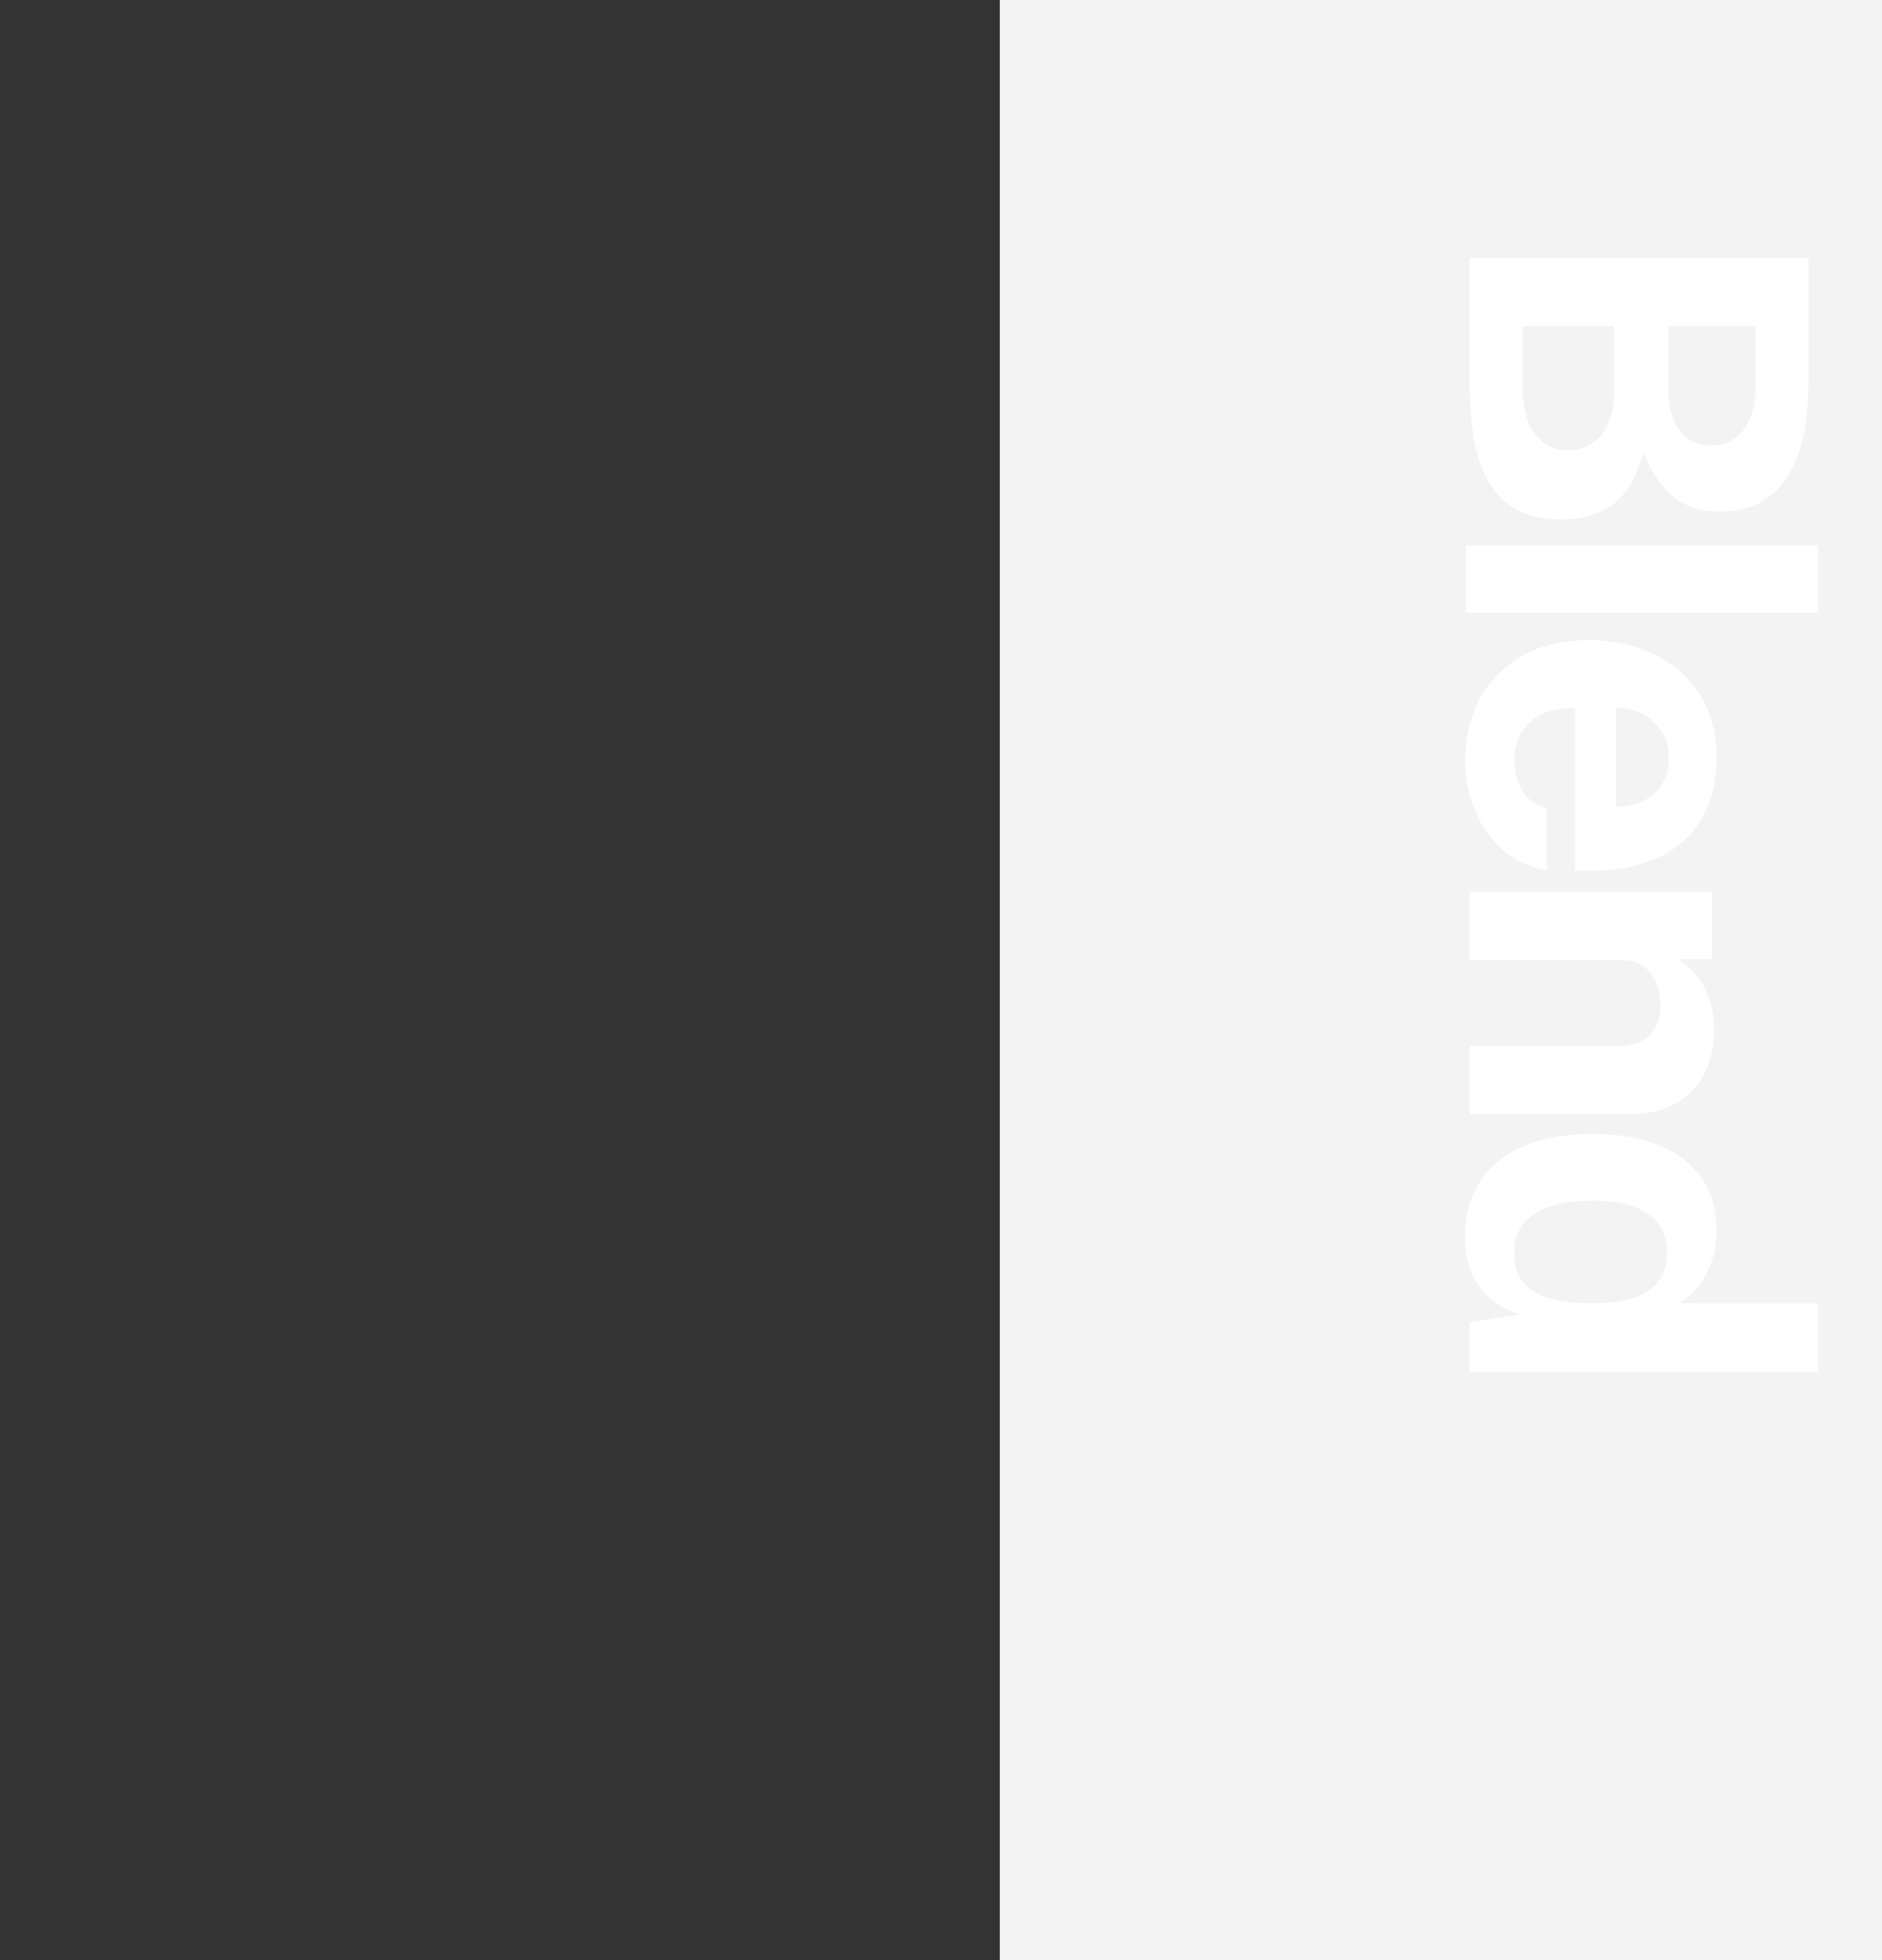 <?xml version="1.0" encoding="utf-8"?>
<!-- Generator: Adobe Illustrator 25.1.0, SVG Export Plug-In . SVG Version: 6.00 Build 0)  -->
<svg version="1.1" id="Capa_1" xmlns="http://www.w3.org/2000/svg" xmlns:xlink="http://www.w3.org/1999/xlink" x="0px" y="0px"
	 viewBox="0 0 1920 2000" style="enable-background:new 0 0 1920 2000;" xml:space="preserve">
<rect x="0" y="0" width="1920" height="2000" fill="#333333" stroke="none"/>
<style type="text/css">
	.st0{fill:#F3F3F3;}
	.st1{fill:#FFFFFF;}
</style>
<g id="Capa_2_1_">
	<g id="fondo">
		<rect x="1020" class="st0" width="900" height="2000"/>
		<g>
			<path class="st1" d="M1845.1,263.1v125.3c0,90.6-32.3,133.6-90.6,133.6c-34.4,0-59-15.1-77.9-60c-15.3,57.6-51.4,68.1-83.4,68.1
				c-63.8,0-93.7-41.6-93.7-136v-131H1845.1z M1702.1,399.4c0,28.4,12.9,55.2,43.3,55.2c29.9,0,45.7-25.1,45.7-60v-61.9h-88.9
				L1702.1,399.4z M1553.4,395.6c0,41.8,18.2,63.8,46.6,63.8c30.6,0,46.6-25.8,46.6-60v-66.7h-93.2V395.6z"/>
			<rect x="1495.4" y="556.6" class="st1" width="359.2" height="68.4"/>
			<path class="st1" d="M1545.1,775c0,23.9,9.6,43,32.8,50.2v62.9c-52.8-8.4-83.2-60-83.2-111.4c0-73.4,48.8-123.6,125.5-123.6
				c74.3,0,131.2,44.2,131.2,120c0,75.5-51.4,115.2-125.5,115.2h-18.9V722.2C1569.2,721.9,1545,741.5,1545.1,775 M1648.5,823
				c29.9,0,54-16.5,54-50.2c0-32-26.8-50.9-54-50.7V823z"/>
			<path class="st1" d="M1746.6,910.1v68.6h-34.9c18,11.2,37,32.8,37,71.7c0,45.2-25.1,86.5-86.3,86.5h-163v-69.8h154.4
				c26.8,0,40.2-18.4,40.2-41.1c0-23-12.2-46.1-36.3-46.1h-158.3v-69.8H1746.6z"/>
			<path class="st1" d="M1624.4,1157c77.5,0,126.9,34.7,126.9,98.2c0,35.4-17.2,62.6-38.2,74.6h141.5v70h-355.2v-50.7l50.7-7.9
				c-27.3-8.8-55.5-30.4-55.5-79.1C1494.6,1195.7,1542.7,1157,1624.4,1157 M1625.4,1329.8c50.4-0.5,75.3-17.2,75.3-51.9
				c0-30.4-21-52.8-75.3-52.8c-55,0-80.6,20.3-80.6,52.3C1544.8,1312.6,1567,1329.8,1625.4,1329.8"/>
		</g>
	</g>
</g>
</svg>
